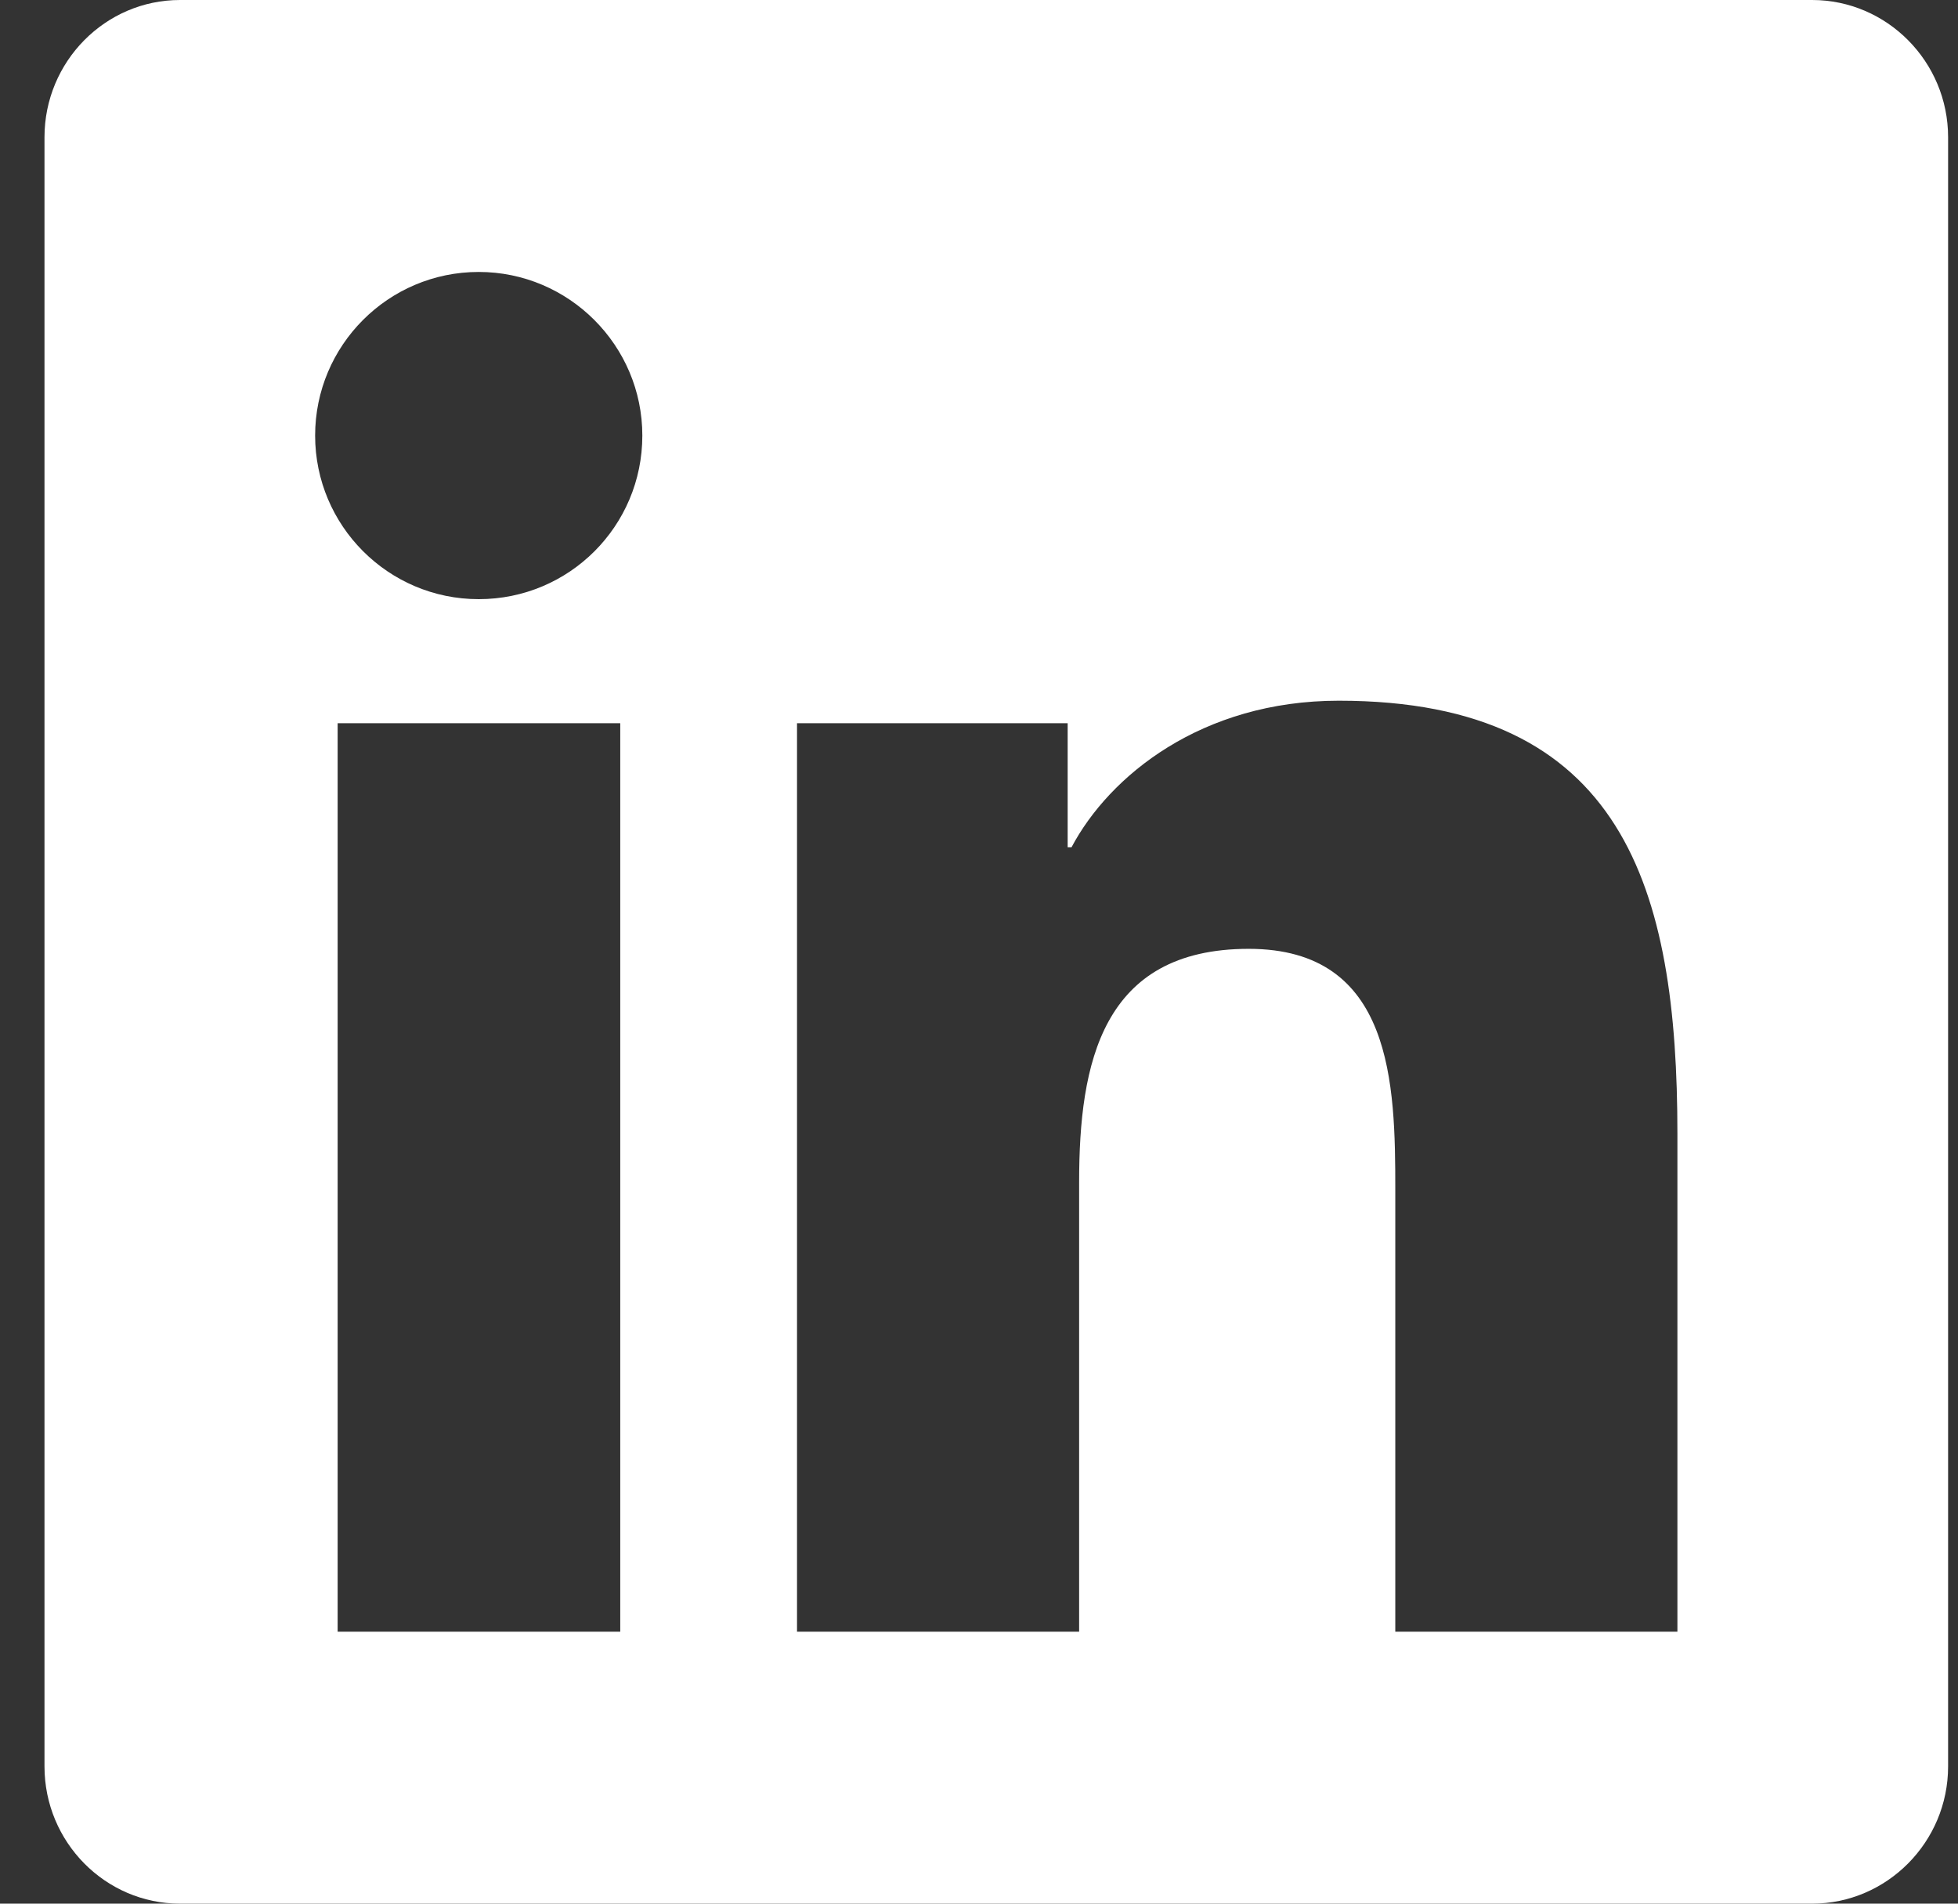 <svg width="36" height="35" viewBox="0 0 36 35" fill="none" xmlns="http://www.w3.org/2000/svg">
<rect x="0" y="0" width="36" height="35" fill="#333333" stroke="none"/>
<path d="M33.318 0H3.31C1.935 0 0.818 1.133 0.818 2.523V32.477C0.818 33.867 1.935 35 3.31 35H33.318C34.693 35 35.818 33.867 35.818 32.477V2.523C35.818 1.133 34.693 0 33.318 0ZM11.396 30H6.208V13.297H11.404V30H11.396ZM8.802 11.016C7.138 11.016 5.794 9.664 5.794 8.008C5.794 6.352 7.138 5 8.802 5C10.459 5 11.81 6.352 11.81 8.008C11.81 9.672 10.466 11.016 8.802 11.016V11.016ZM30.841 30H25.654V21.875C25.654 19.938 25.615 17.445 22.959 17.445C20.255 17.445 19.841 19.555 19.841 21.734V30H14.654V13.297H19.63V15.578H19.701C20.396 14.266 22.091 12.883 24.615 12.883C29.865 12.883 30.841 16.344 30.841 20.844V30V30Z" fill="white"/>
</svg>
